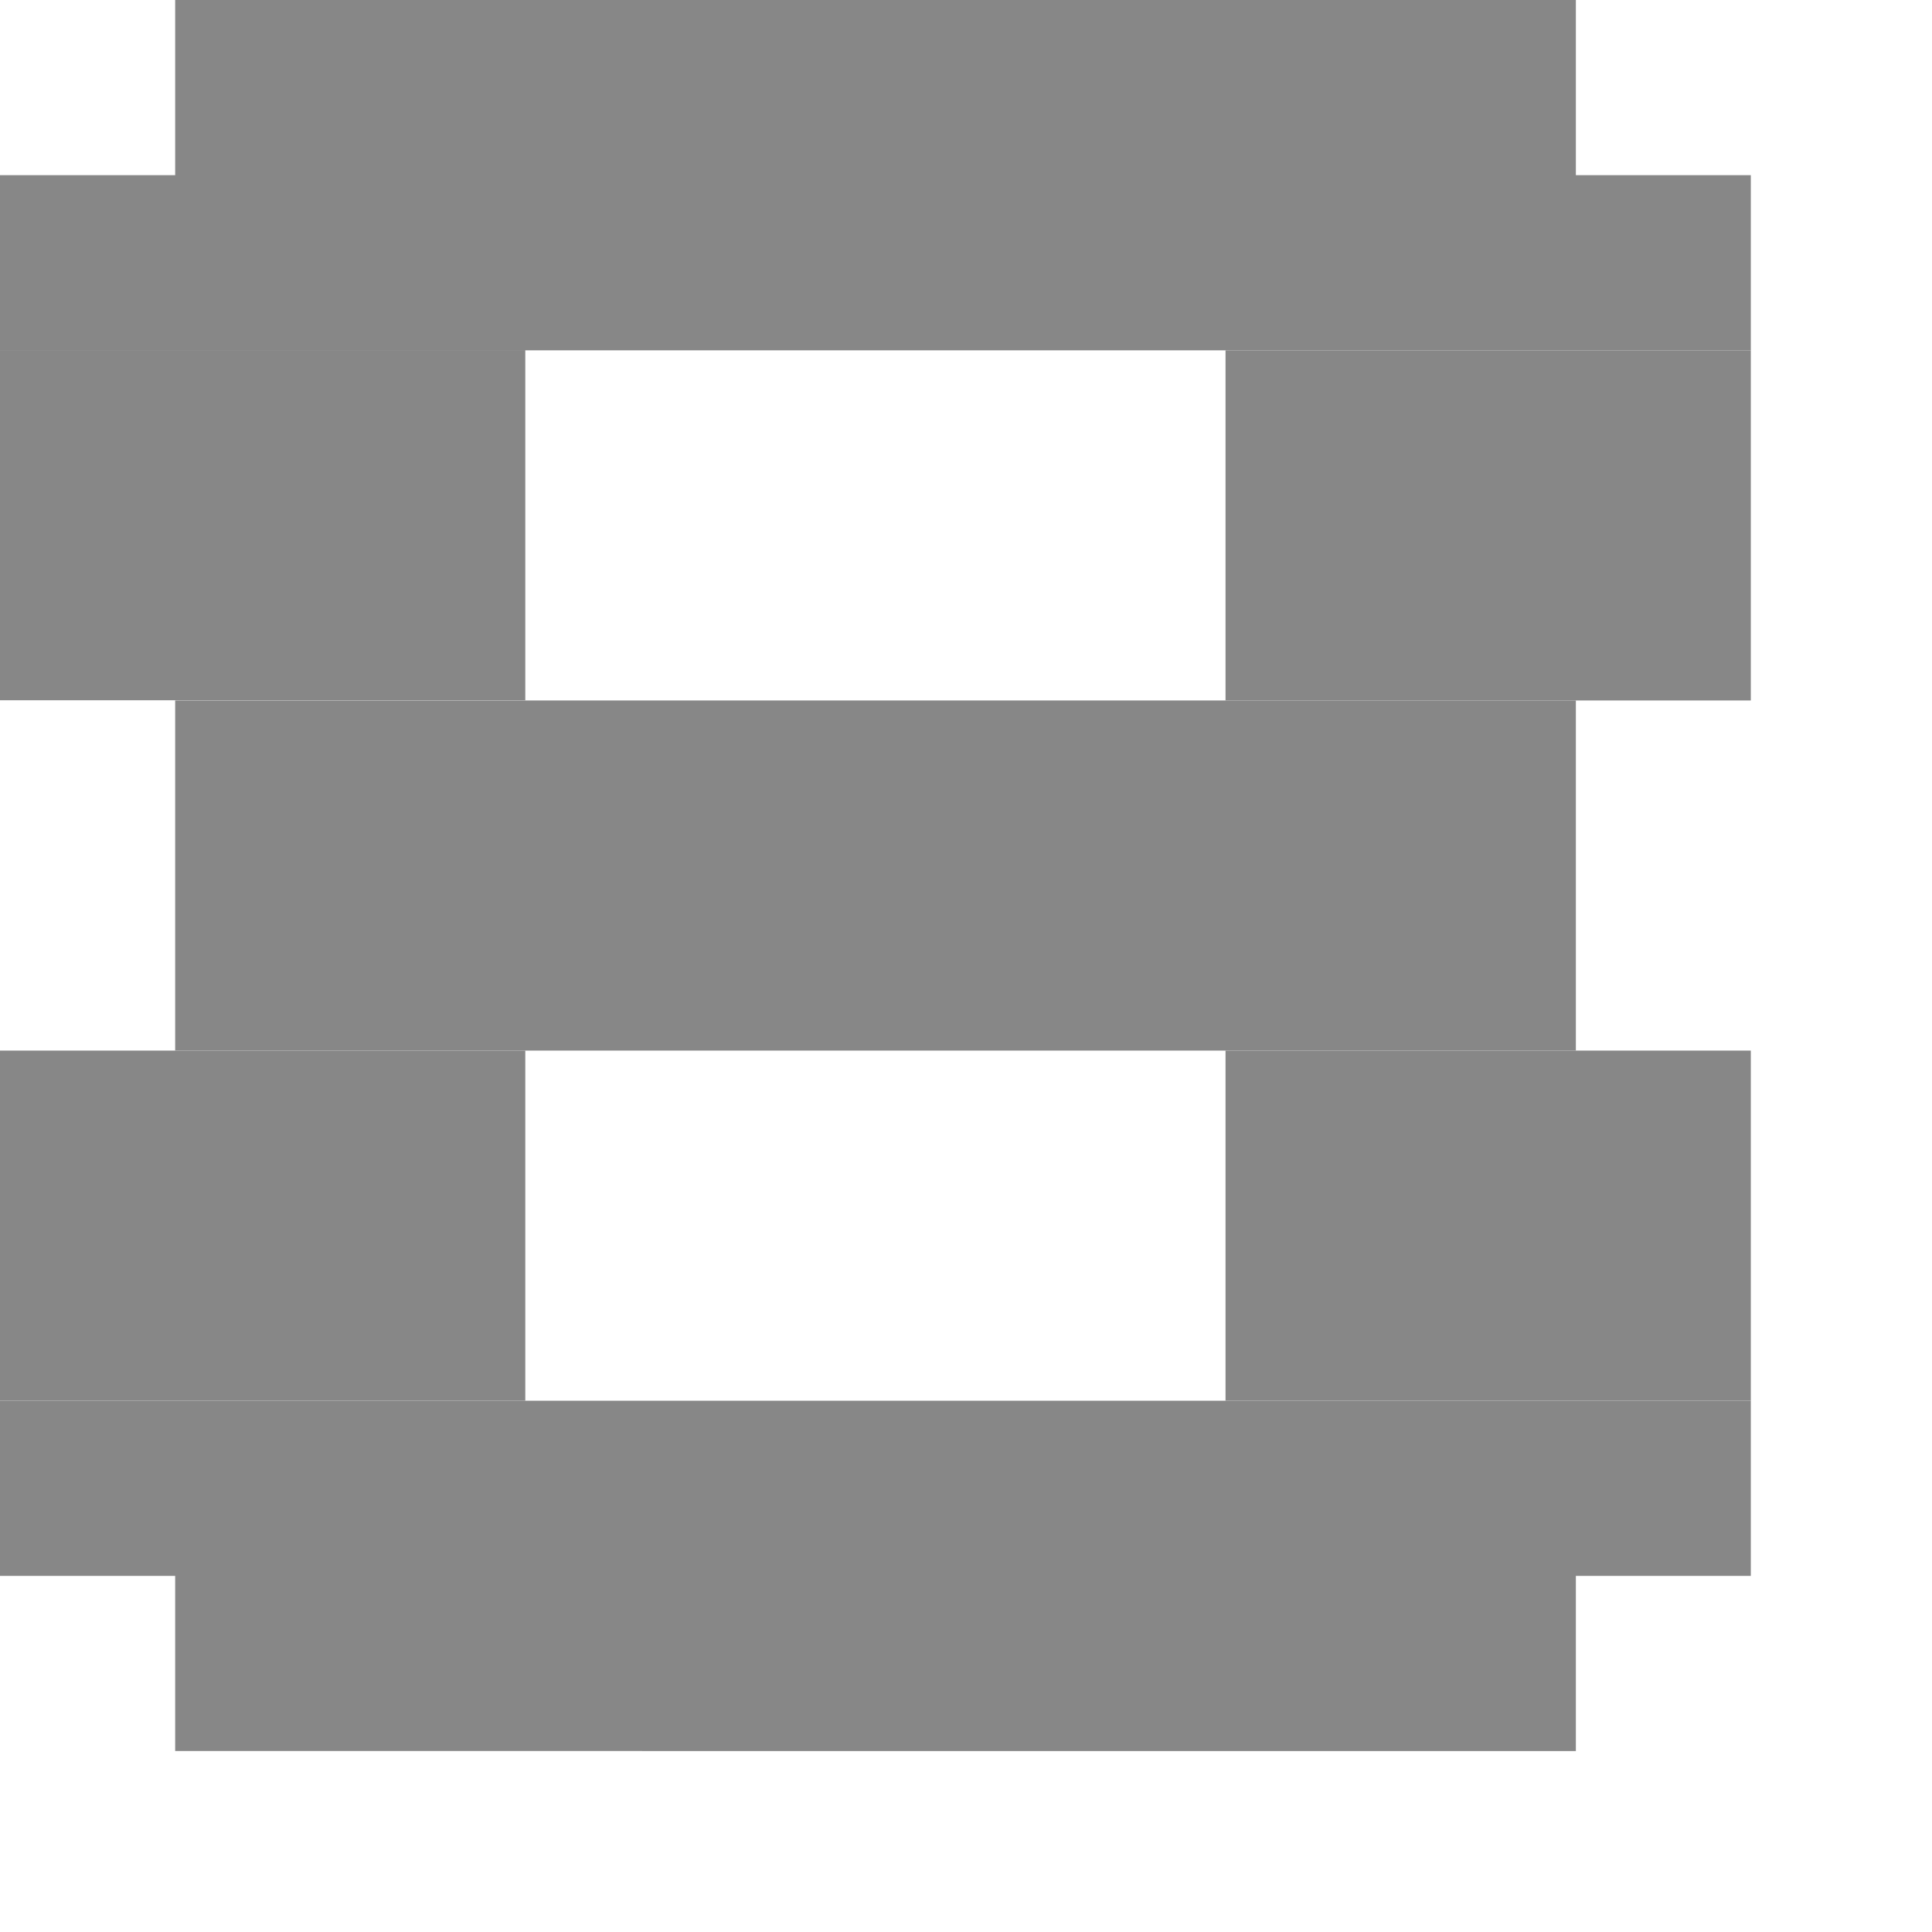 <svg xmlns="http://www.w3.org/2000/svg" width="9" height="9" fill="none">
  <path fill="#878787" d="M0 .816h8.156v.816H0zm0 5.709h8.156v.816H0zM.816 0h6.525v.816H.816zm0 7.341h6.525v.816H.816zm0-4.078h6.525v1.631H.816z"/>
  <path fill="#878787" d="M0 1.631h2.447v1.631H0zM0 4.894h2.447v1.631H0zm5.709-3.262H8.156v1.631H5.709zm0 3.262H8.156v1.631H5.709z"/>
</svg>
